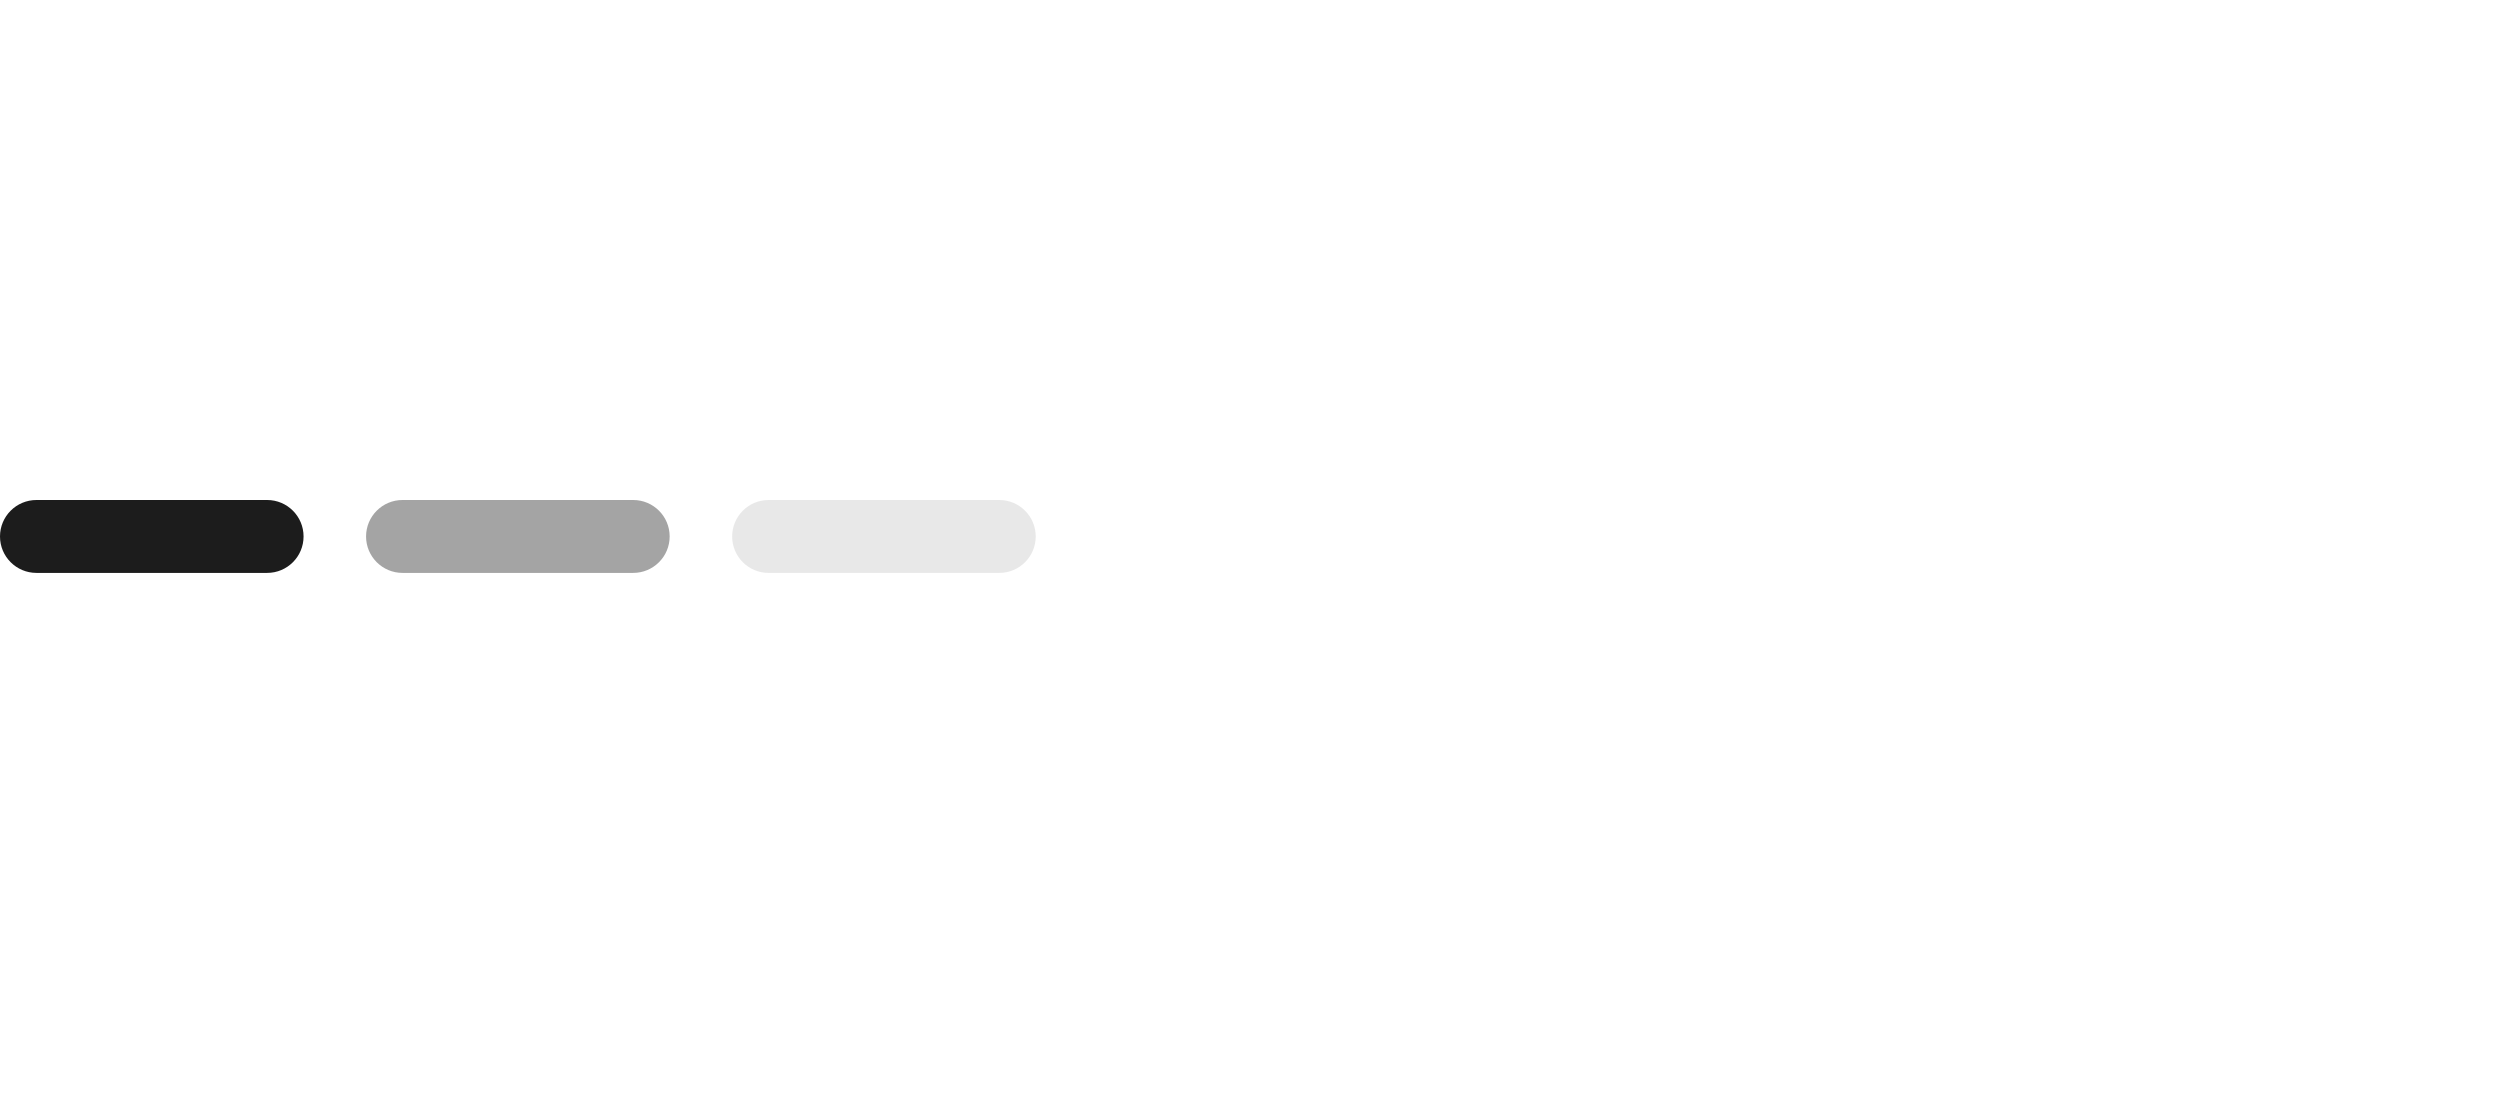 <svg width="80" height="35" viewBox="0 0 80 35" fill="none" xmlns="http://www.w3.org/2000/svg">
<path d="M0 17.167C0 16.522 0.522 16 1.167 16H8.548C9.192 16 9.714 16.522 9.714 17.167C9.714 17.811 9.192 18.333 8.548 18.333H1.167C0.522 18.333 0 17.811 0 17.167Z" fill="#1C1C1C"/>
<path d="M11.714 17.167C11.714 16.522 12.237 16 12.881 16H20.262C20.906 16 21.429 16.522 21.429 17.167C21.429 17.811 20.906 18.333 20.262 18.333H12.881C12.237 18.333 11.714 17.811 11.714 17.167Z" fill="#1C1C1C" fill-opacity="0.4"/>
<path d="M23.429 17.167C23.429 16.522 23.951 16 24.595 16H31.976C32.62 16 33.143 16.522 33.143 17.167C33.143 17.811 32.62 18.333 31.976 18.333H24.595C23.951 18.333 23.429 17.811 23.429 17.167Z" fill="#1C1C1C" fill-opacity="0.1"/>
</svg>
